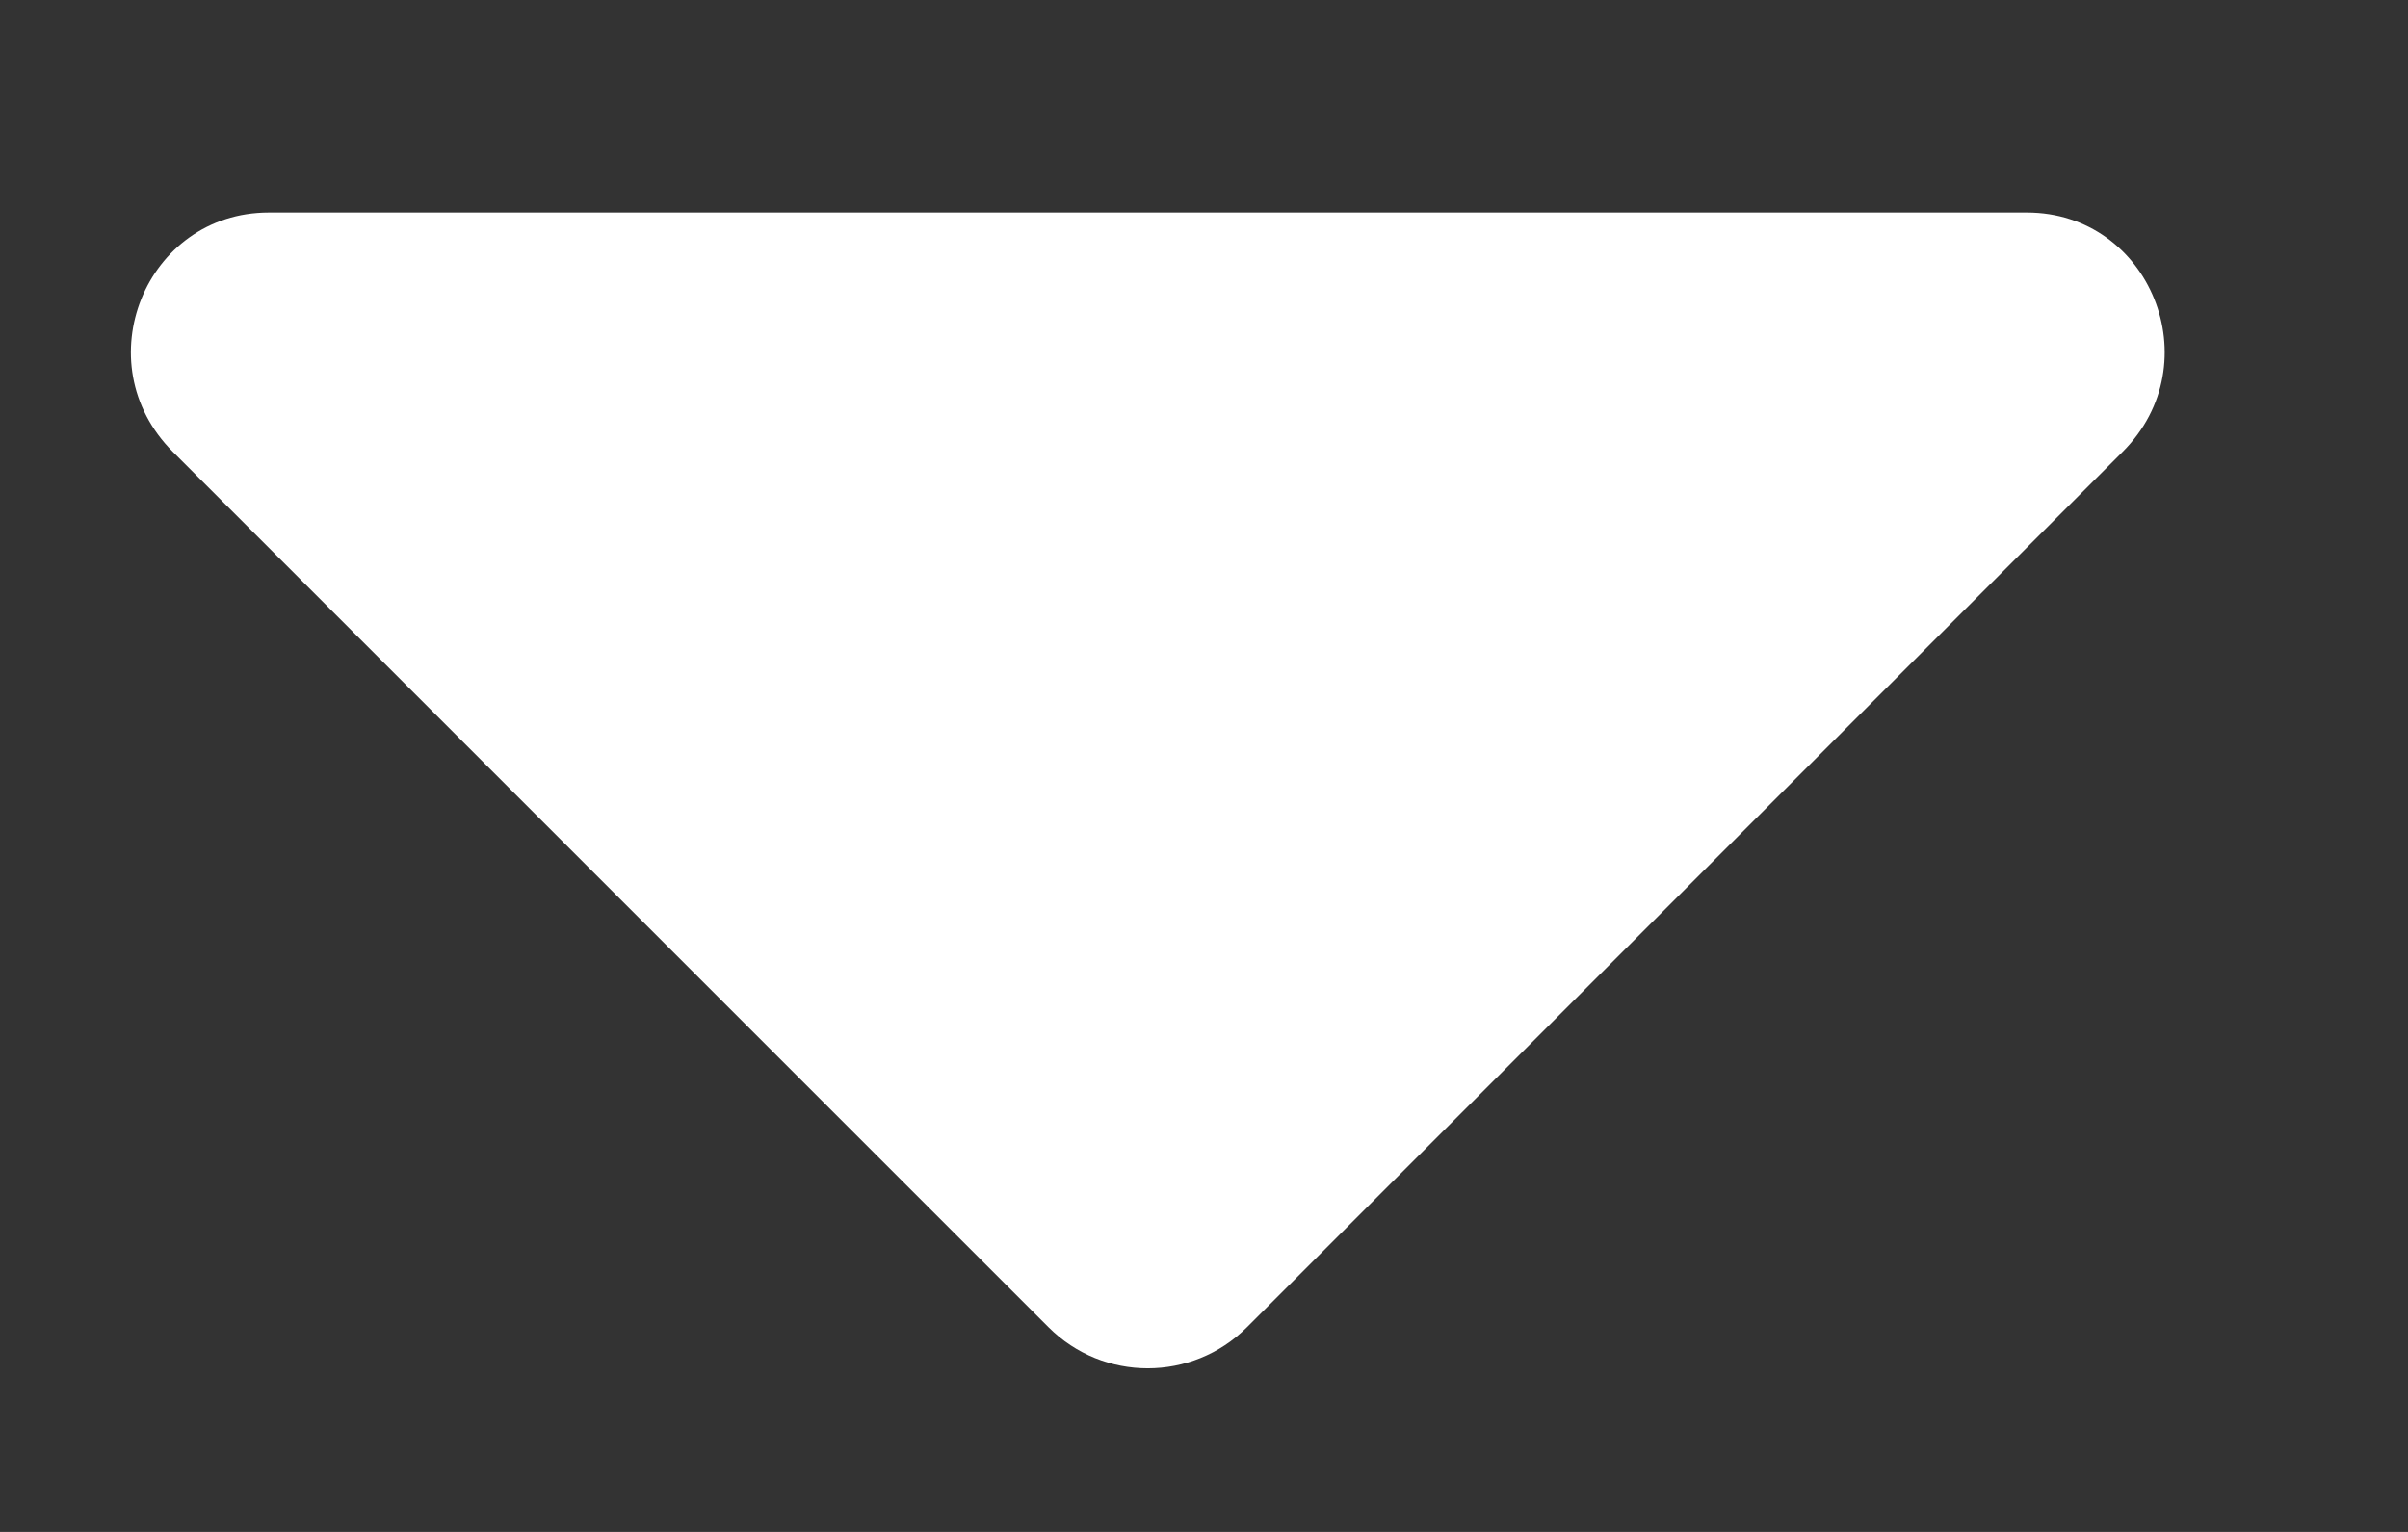 <svg width="11" height="7" viewBox="0 0 11 7" fill="none" xmlns="http://www.w3.org/2000/svg">
<rect x="0" y="0" width="11" height="7" fill="#333333" stroke="none"/>
<path d="M1.228 0.971H9.259C9.821 0.971 10.103 1.659 9.696 2.065L5.696 6.065C5.446 6.315 5.04 6.315 4.79 6.065L0.79 2.065C0.384 1.659 0.665 0.971 1.228 0.971Z" fill="white"/>
<a href="https://www.figma.com/design/fH8K6KB6qAslIMUlMT6jND/Untitled?node-id=101-2">
<rect fill="black" fill-opacity="0" y="-1.2" width="10" height="18.4"/>
</a>
</svg>
